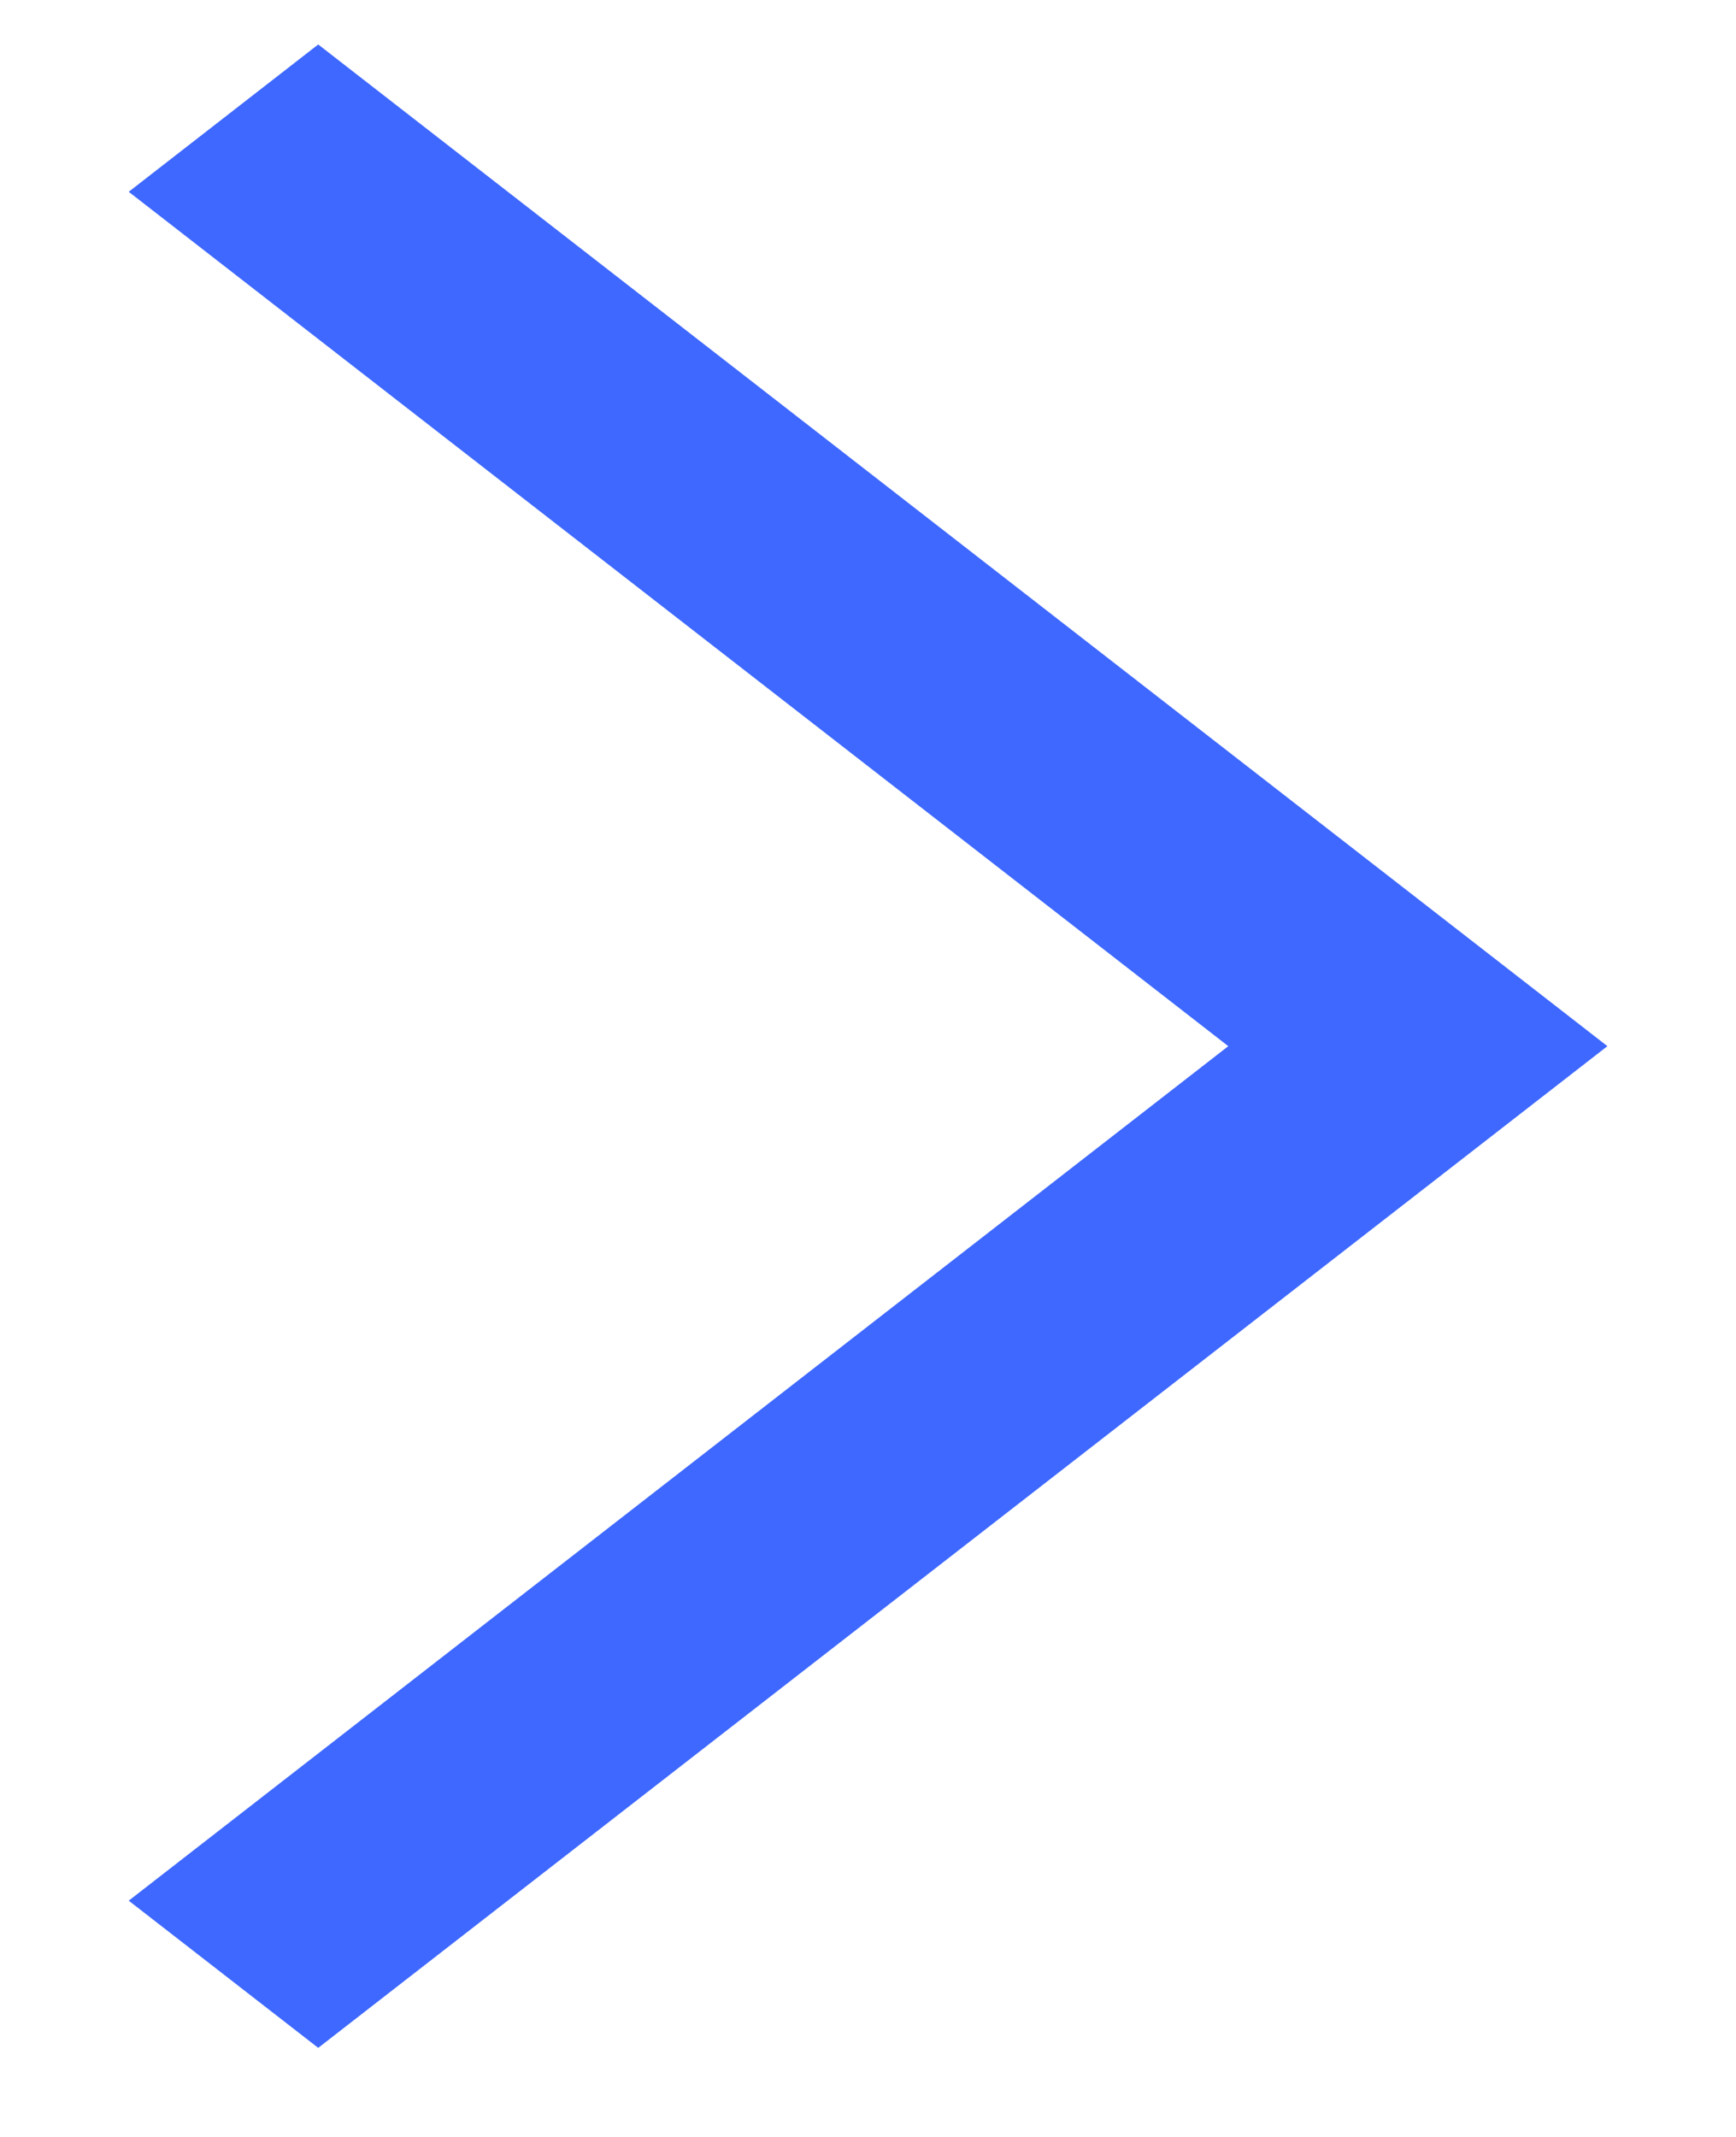 <svg width="13" height="16" viewBox="0 0 13 16" fill="none" xmlns="http://www.w3.org/2000/svg">
<path d="M2.383 15.333L0.964 14.231L9.198 7.833L0.964 1.436L2.383 0.333L12.037 7.833L2.383 15.333Z" fill="#3E68FF"/>
</svg>

